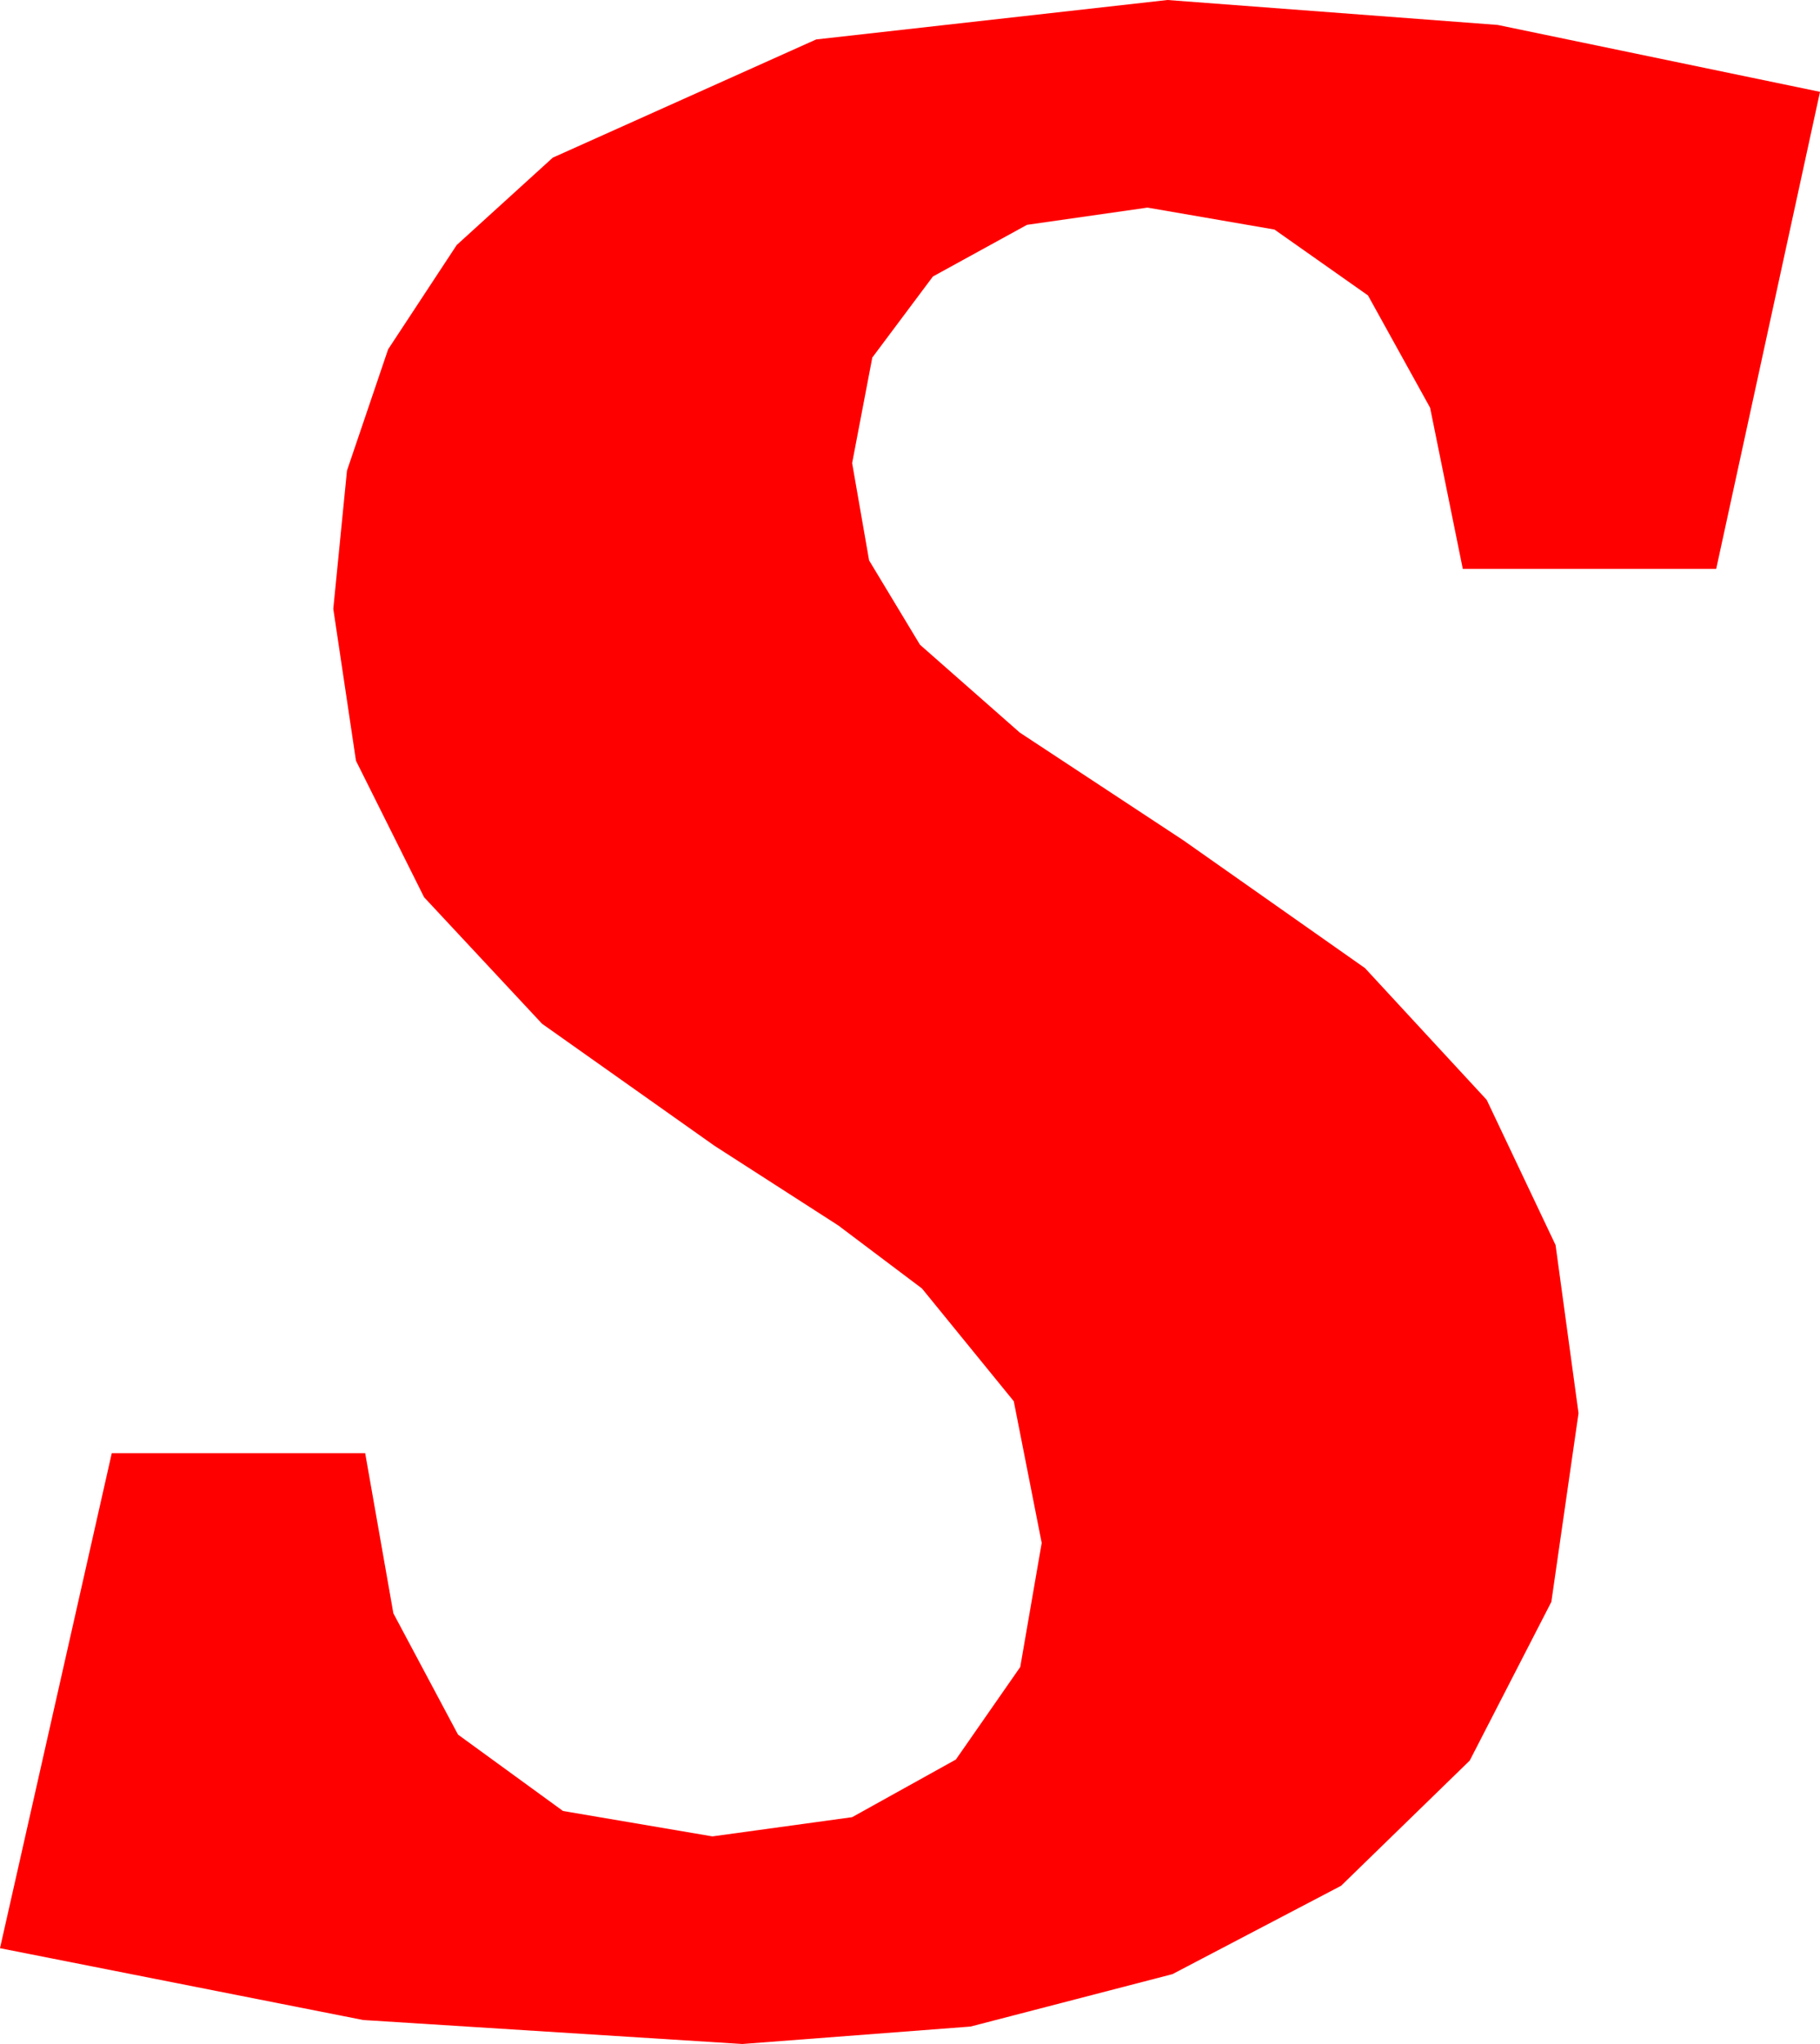 <?xml version="1.0" encoding="utf-8"?>
<!DOCTYPE svg PUBLIC "-//W3C//DTD SVG 1.1//EN" "http://www.w3.org/Graphics/SVG/1.1/DTD/svg11.dtd">
<svg width="26.719" height="30" xmlns="http://www.w3.org/2000/svg" xmlns:xlink="http://www.w3.org/1999/xlink" xmlns:xml="http://www.w3.org/XML/1998/namespace" version="1.1">
  <g>
    <g>
      <path style="fill:#FF0000;fill-opacity:1" d="M17.139,0L21.987,0.366 26.719,1.348 25.195,8.35 21.475,8.35 20.995,5.984 20.083,4.336 18.71,3.369 16.846,3.047 15.077,3.3 13.696,4.058 12.806,5.248 12.51,6.797 12.759,8.225 13.506,9.463 14.971,10.752 17.373,12.334 20.039,14.209 21.826,16.143 22.837,18.274 23.174,20.742 22.775,23.511 21.577,25.84 19.688,27.678 17.212,28.975 14.249,29.744 10.898,30 5.332,29.648 0,28.594 1.641,21.328 5.361,21.328 5.775,23.679 6.724,25.459 8.265,26.58 10.459,26.953 12.51,26.671 14.033,25.825 14.978,24.467 15.293,22.646 14.883,20.566 13.535,18.911 12.305,17.985 10.488,16.816 7.958,15.026 6.226,13.169 5.226,11.166 4.893,8.936 5.094,6.907 5.698,5.127 6.705,3.596 8.115,2.314 11.982,0.579 17.139,0z" />
    </g>
  </g>
</svg>
